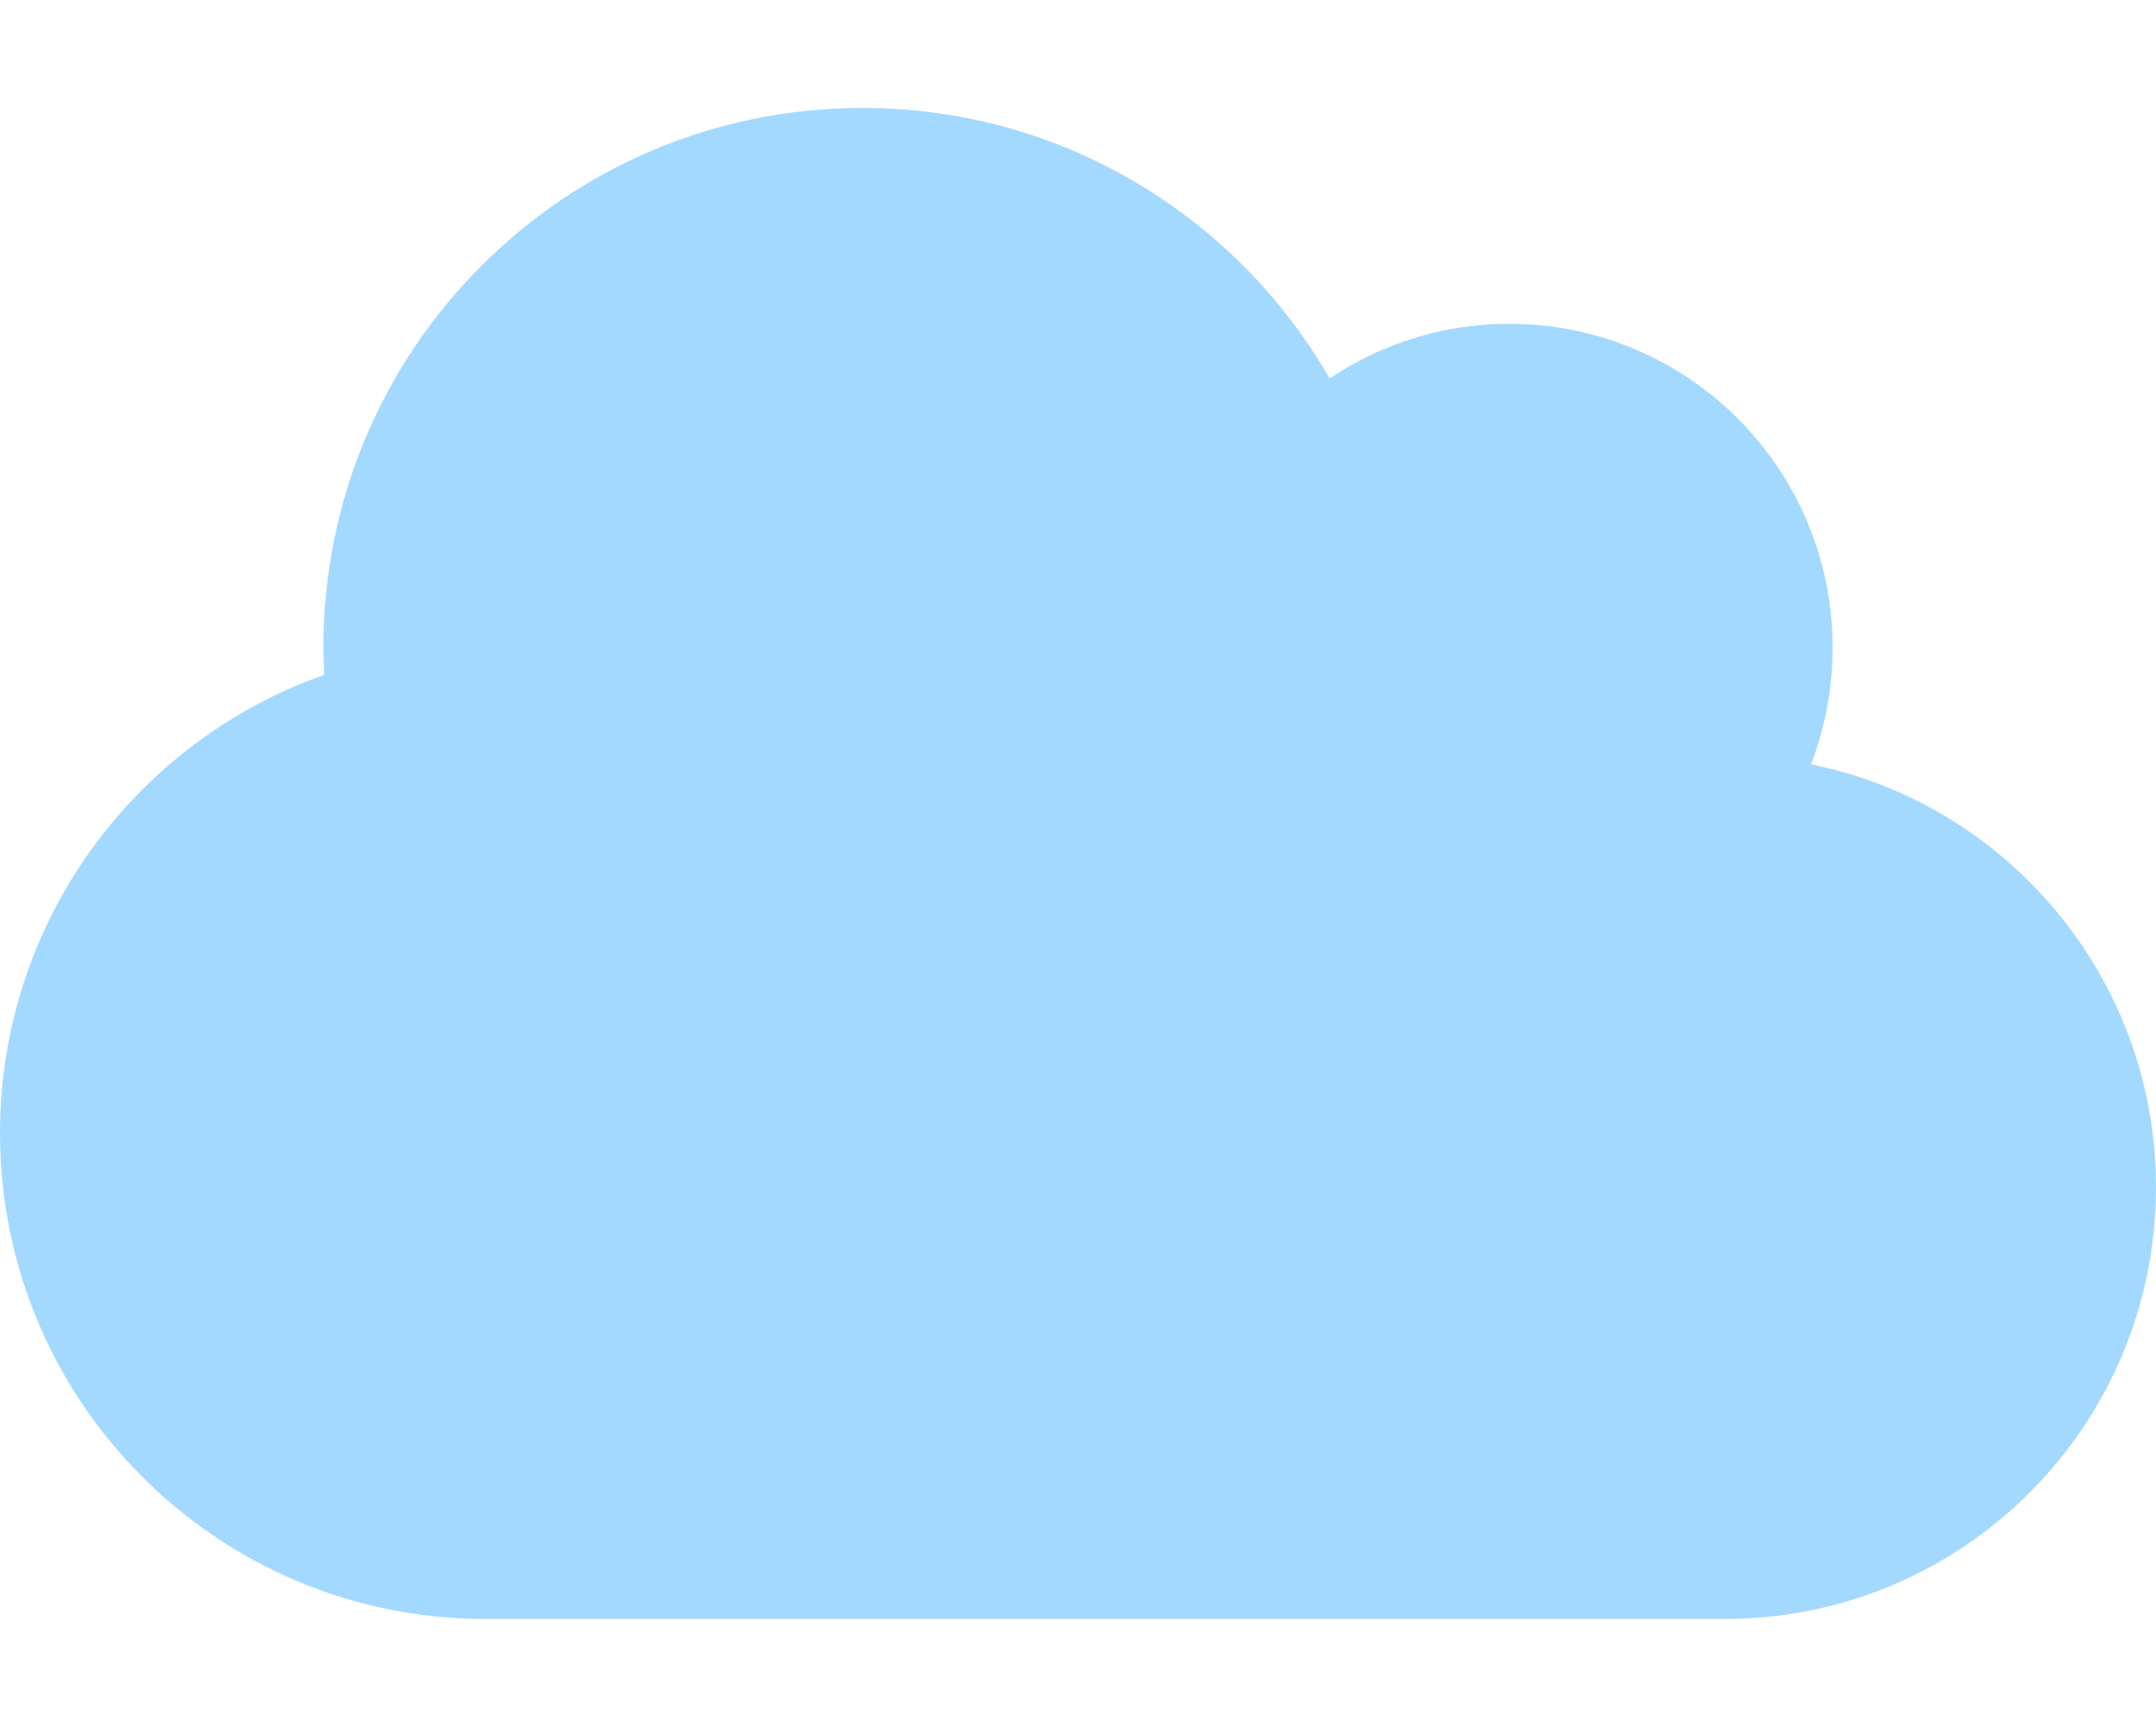 <svg width="266" height="213" viewBox="0 0 266 213" fill="none" xmlns="http://www.w3.org/2000/svg">
<path d="M223.44 94.269C225.144 89.818 226.1 84.95 226.1 79.875C226.1 57.826 208.228 39.938 186.2 39.938C178.012 39.938 170.365 42.434 164.047 46.677C152.534 26.708 131.047 13.312 106.4 13.312C69.659 13.312 39.9 43.099 39.9 79.875C39.9 80.998 39.942 82.121 39.983 83.245C16.708 91.44 0 113.655 0 139.781C0 172.854 26.808 199.688 59.85 199.688H212.8C242.185 199.688 266 175.85 266 146.438C266 120.686 247.712 99.178 223.44 94.269Z" fill="#A4D9FF"/>
</svg>

